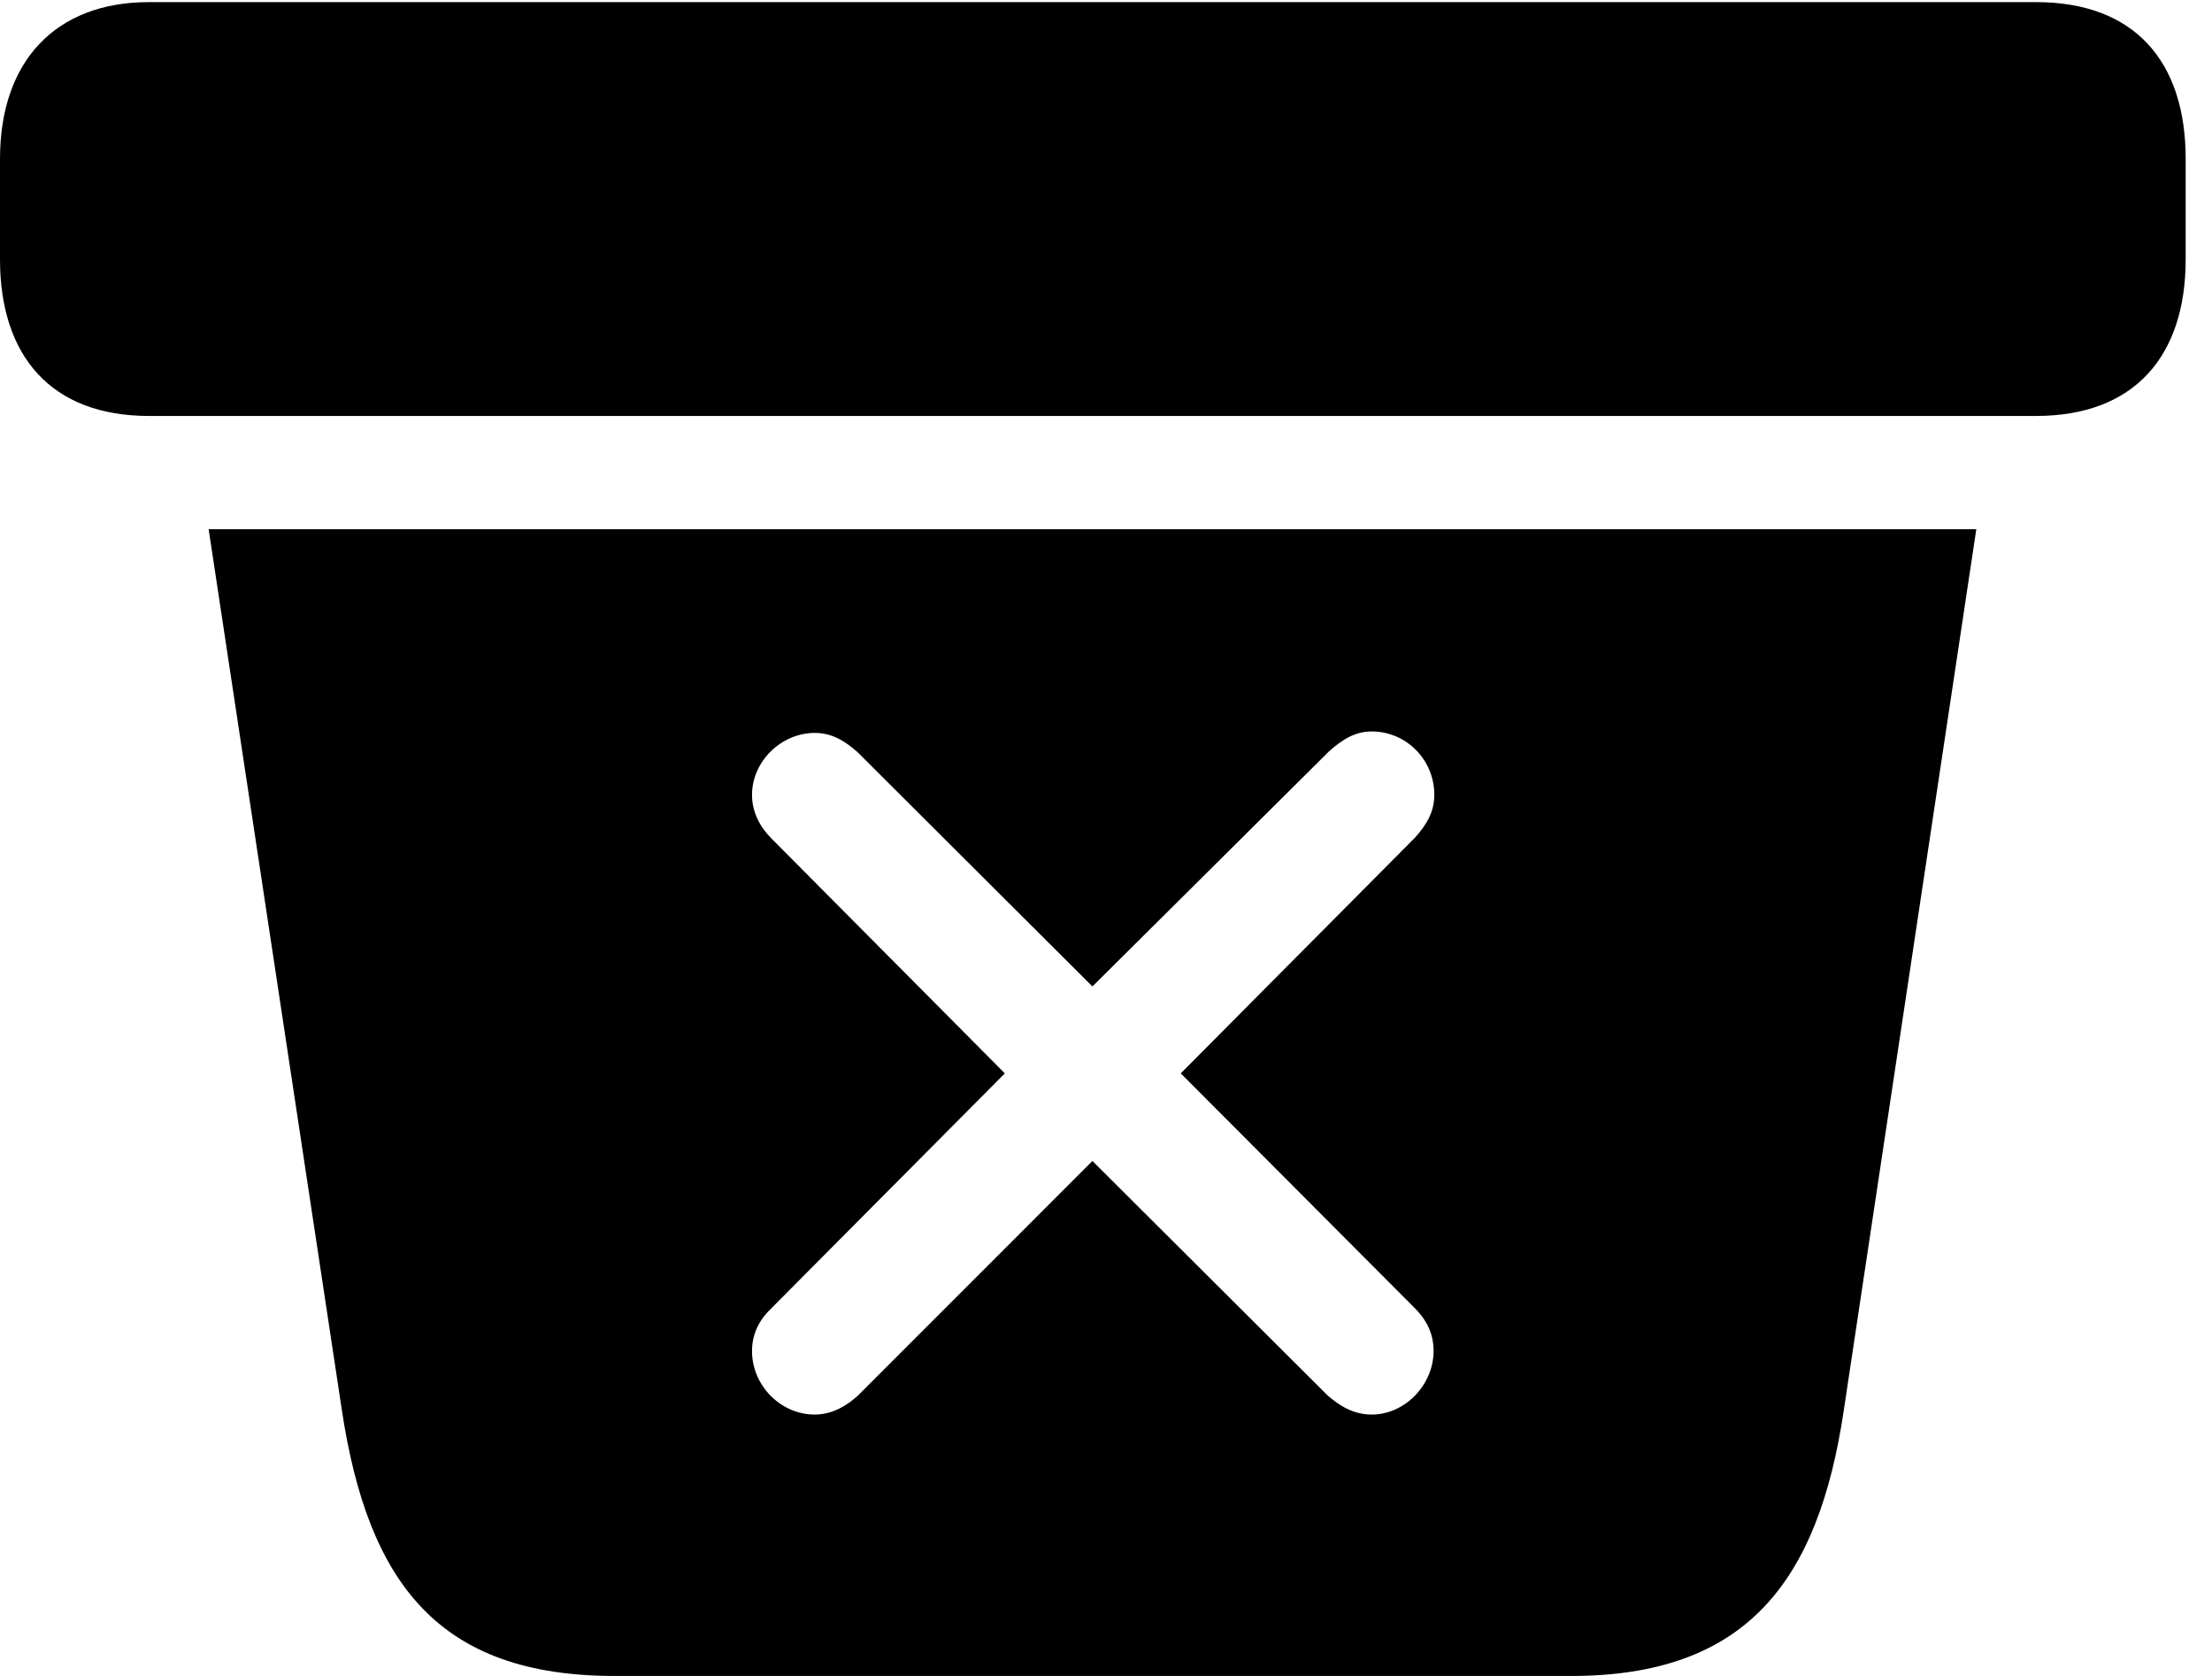 <svg version="1.1" xmlns="http://www.w3.org/2000/svg" xmlns:xlink="http://www.w3.org/1999/xlink" width="30.332" height="22.979" viewBox="0 0 30.332 22.979">
 <g>
  <rect height="22.979" opacity="0" width="30.332" x="0" y="0"/>
  <path d="M25.283 19.336C24.932 21.699 23.936 22.979 21.543 22.979L8.428 22.979C6.025 22.979 5.049 21.719 4.688 19.336L2.861 7.256L27.1 7.256ZM18.223 10.303L14.98 13.525L11.758 10.312C11.582 10.156 11.406 10.049 11.172 10.049C10.713 10.049 10.312 10.44 10.312 10.898C10.312 11.133 10.42 11.338 10.576 11.494L13.779 14.717L10.576 17.939C10.42 18.086 10.312 18.281 10.312 18.525C10.312 18.994 10.703 19.395 11.172 19.395C11.406 19.395 11.611 19.277 11.768 19.131L14.98 15.918L18.203 19.131C18.359 19.268 18.555 19.395 18.809 19.395C19.268 19.395 19.658 18.984 19.658 18.525C19.658 18.271 19.551 18.086 19.395 17.93L16.191 14.717L19.404 11.484C19.57 11.299 19.668 11.123 19.668 10.898C19.668 10.42 19.287 10.029 18.809 10.029C18.584 10.029 18.408 10.137 18.223 10.303ZM29.971 2.178L29.971 3.555C29.971 4.883 29.268 5.703 27.92 5.703L2.041 5.703C0.703 5.703 0 4.883 0 3.555L0 2.178C0 0.84 0.762 0.029 2.041 0.029L27.92 0.029C29.268 0.029 29.971 0.84 29.971 2.178Z" fill="currentColor"/>
 </g>
</svg>
